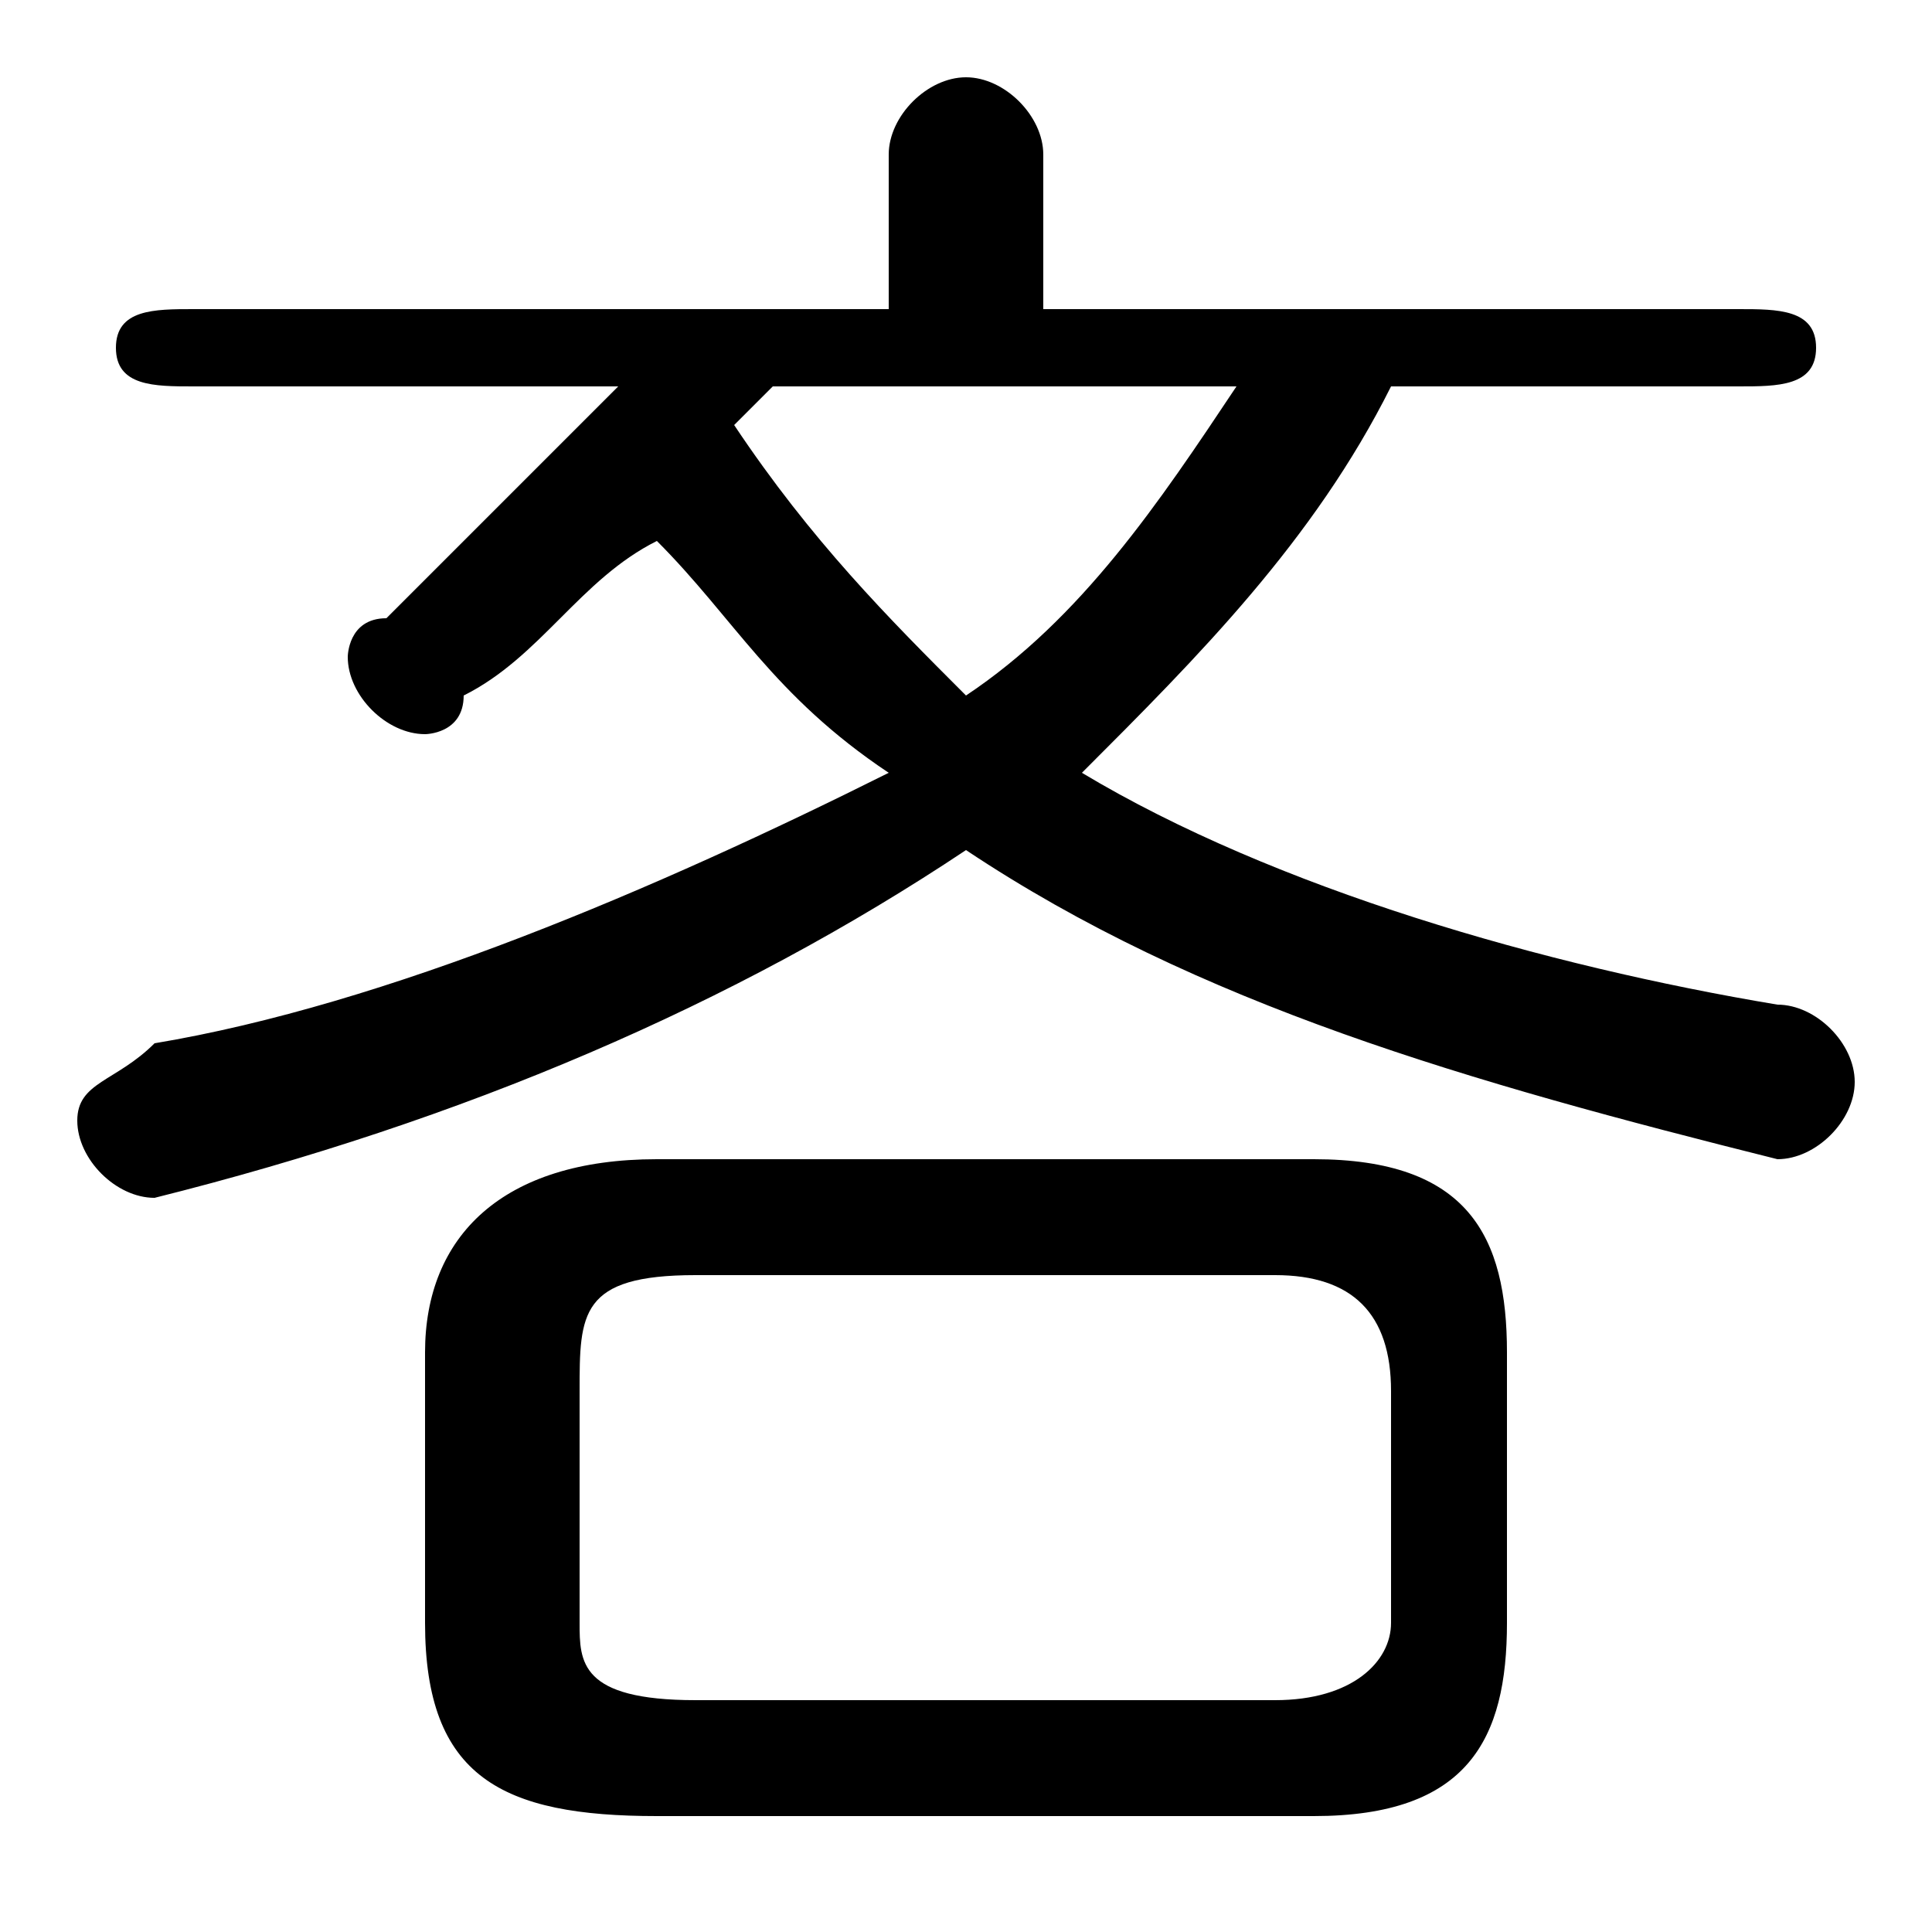 <svg xmlns="http://www.w3.org/2000/svg" viewBox="0 -44.0 50.0 50.0">
    <rect x="0" y="-44.0" width="50.0" height="50.0" fill="#808080" stroke="none"/>
    <g transform="scale(1, -1)">
        <!-- ボディの枠 -->
        <rect x="0" y="-6.0" width="50.0" height="50.0"
            stroke="white" fill="white"/>
        <!-- グリフ座標系の原点 -->
        <circle cx="0" cy="0" r="5" fill="white"/>
        <!-- グリフのアウトライン -->
        <g style="fill:black;stroke:#000000;stroke-width:0;stroke-linecap:round;stroke-linejoin:round;">
        <path d="M 45.0 34.0 C 46.0 34.0 47.0 34.0 47.0 35.0 C 47.0 36.0 46.0 36.0 45.0 36.0 L 27.0 36.0 L 27.0 40.0 C 27.0 41.0 26.0 42.0 25.0 42.0 C 24.0 42.0 23.0 41.0 23.0 40.0 L 23.0 36.0 L 5.0 36.0 C 4.0 36.0 3.0 36.0 3.0 35.0 C 3.0 34.0 4.0 34.0 5.0 34.0 L 16.0 34.0 C 14.0 32.0 12.0 30.0 10.0 28.0 C 9.0 28.0 9.0 27.0 9.0 27.0 C 9.0 26.0 10.0 25.0 11.0 25.0 C 11.0 25.0 12.0 25.0 12.0 26.0 C 14.0 27.0 15.0 29.0 17.0 30.0 C 19.0 28.0 20.0 26.0 23.0 24.0 C 17.0 21.0 10.0 18.0 4.0 17.0 C 3.0 16.0 2.0 16.0 2.0 15.0 C 2.0 14.0 3.0 13.0 4.0 13.0 C 12.0 15.0 19.0 18.0 25.0 22.0 C 31.0 18.0 38.0 16.0 46.0 14.0 C 47.0 14.0 48.0 15.0 48.0 16.0 C 48.0 17.0 47.0 18.0 46.0 18.0 C 40.0 19.0 33.0 21.0 28.0 24.0 C 31.0 27.0 34.0 30.0 36.0 34.0 Z M 32.0 34.0 C 30.0 31.0 28.0 28.0 25.0 26.0 C 23.0 28.0 21.0 30.0 19.0 33.0 C 19.0 33.0 19.0 33.0 20.0 34.0 Z M 34.0 -3.0 C 38.0 -3.0 39.0 -1.0 39.0 2.0 L 39.0 9.0 C 39.0 12.0 38.0 14.0 34.0 14.0 L 17.0 14.0 C 13.0 14.0 11.0 12.0 11.0 9.0 L 11.0 2.0 C 11.0 -2.0 13.0 -3.0 17.0 -3.0 Z M 18.0 0.0 C 15.0 0.0 15.0 1.0 15.0 2.0 L 15.0 8.0 C 15.0 10.0 15.0 11.0 18.0 11.0 L 33.0 11.0 C 35.0 11.0 36.0 10.0 36.0 8.0 L 36.0 2.0 C 36.0 1.0 35.0 0.0 33.0 0.0 Z"/>
    </g>
    </g>
</svg>
